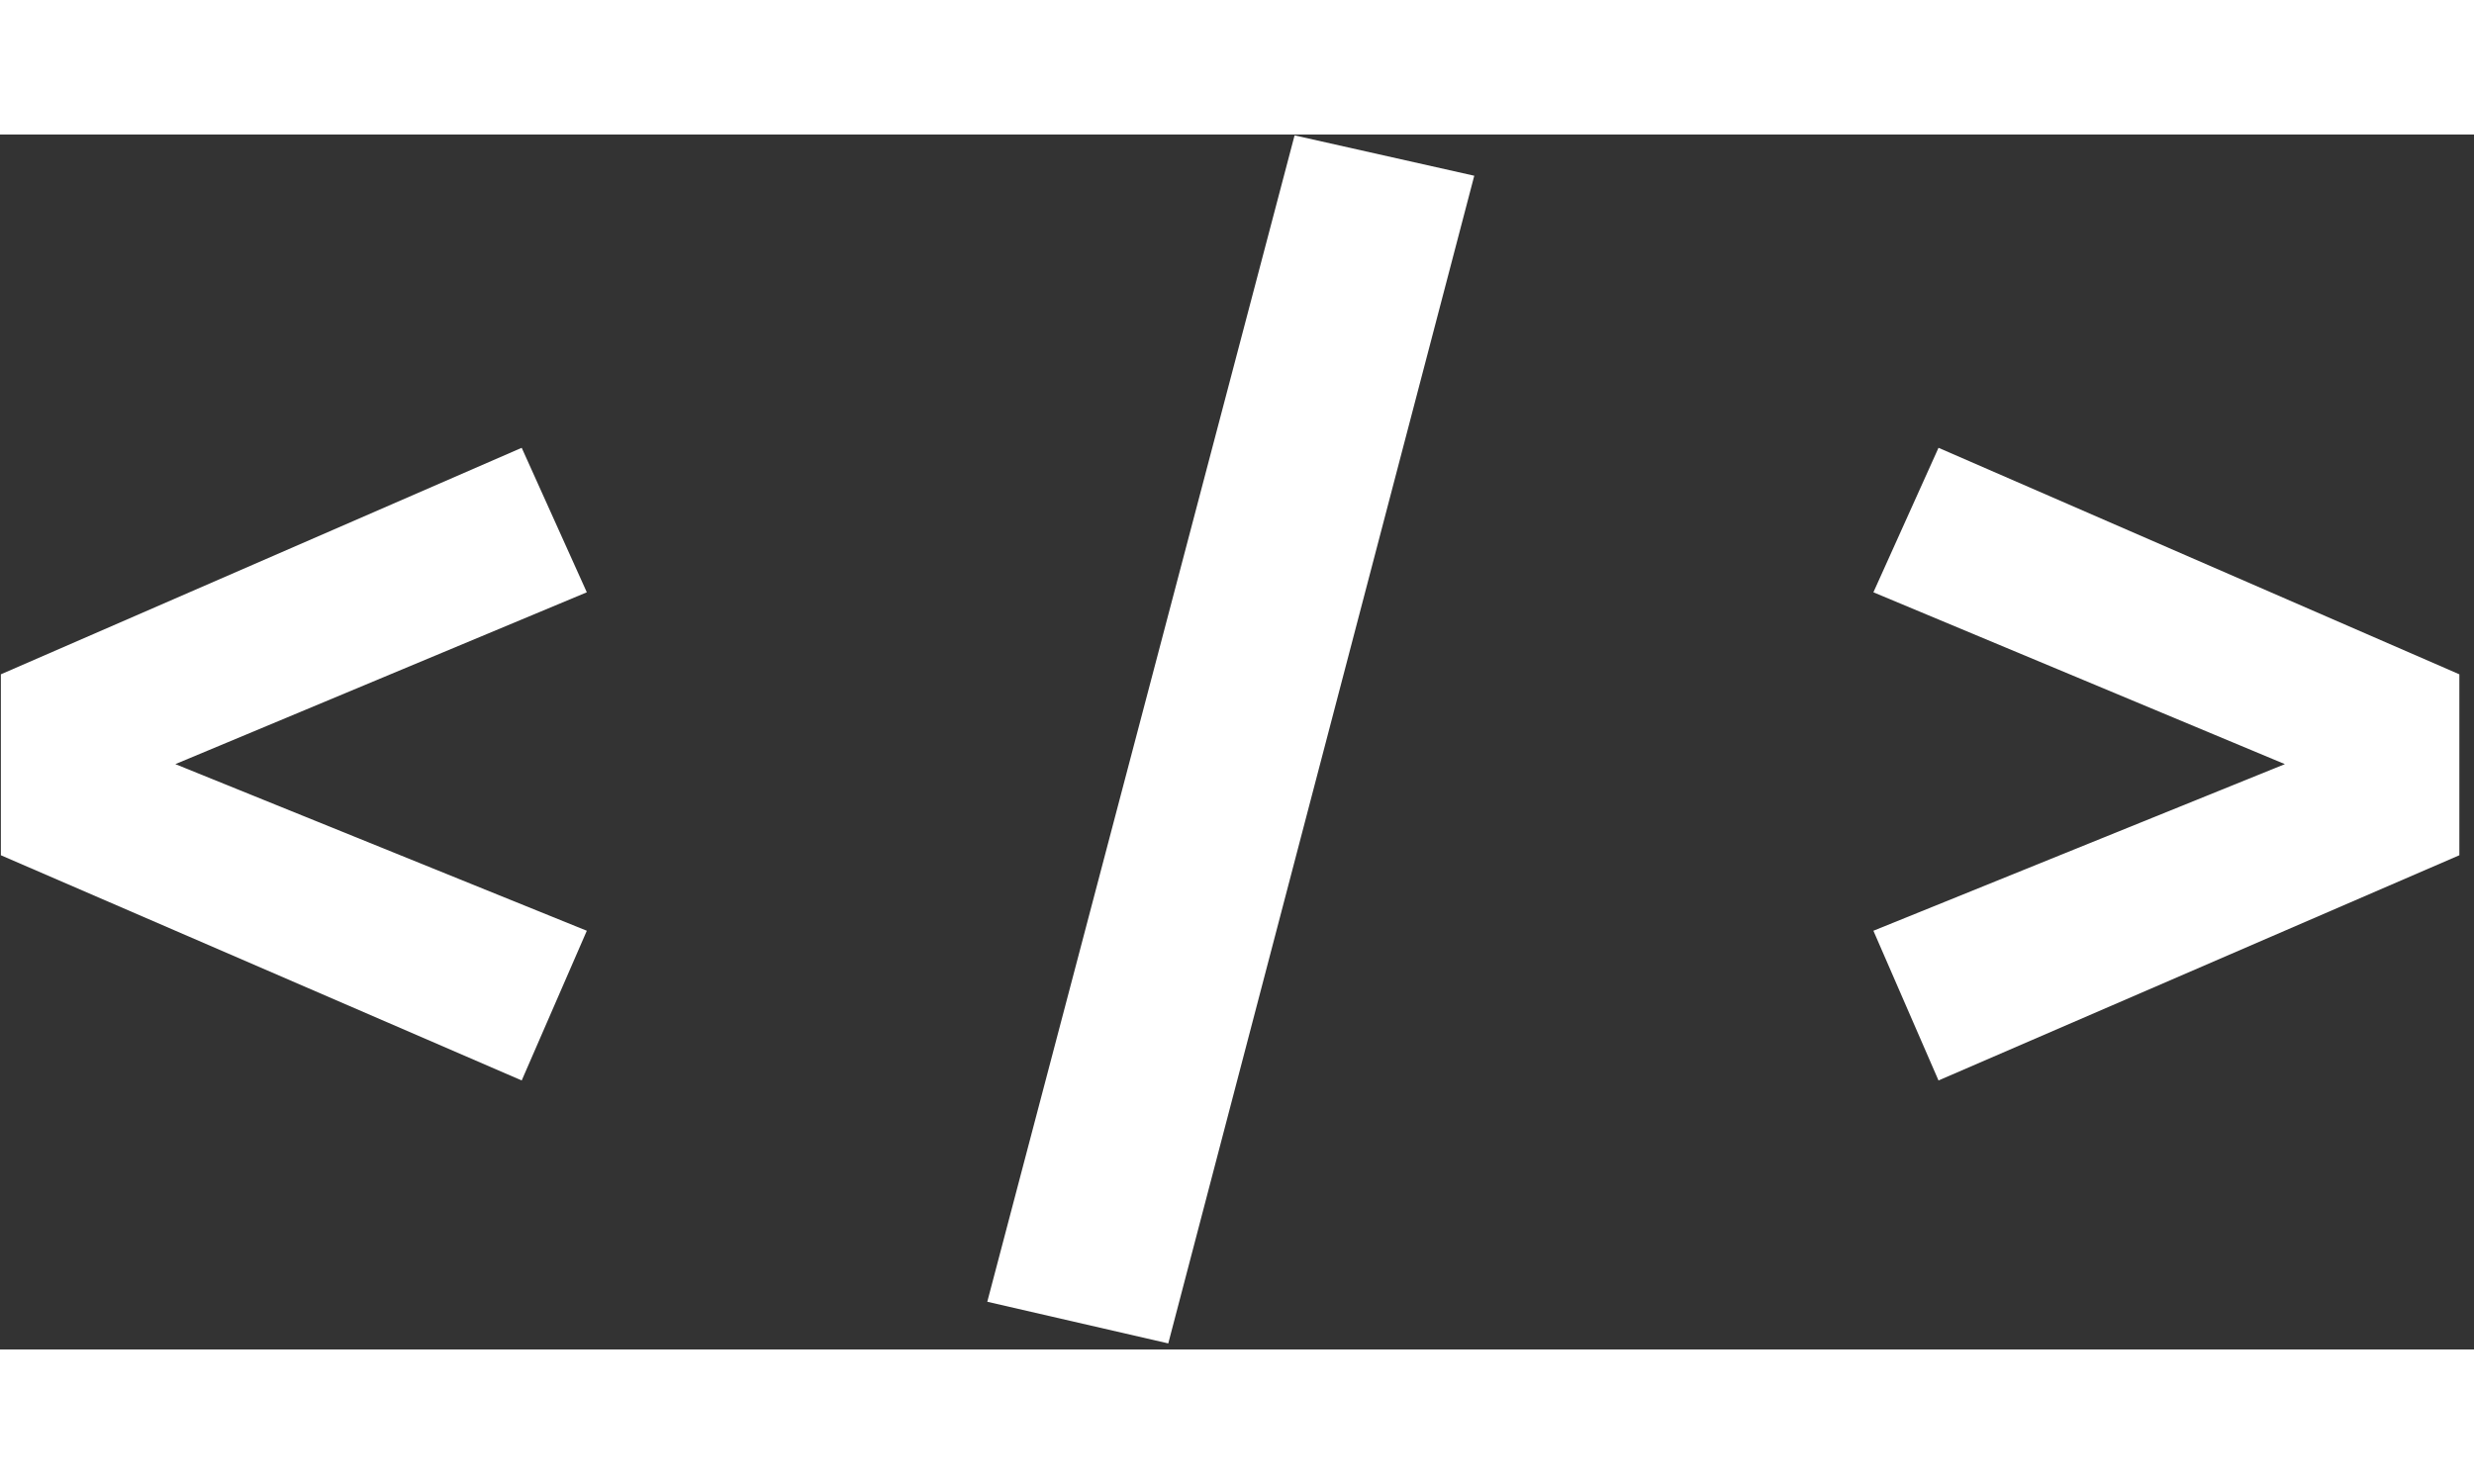 <svg width="50" height="30" viewBox="0 0 114 56" fill="none" xmlns="http://www.w3.org/2000/svg">
<rect x="0" y="0" width="114" height="56" fill="#333333" stroke="none"/>
<path d="M24.04 14.44L27.04 21.1L8.08 29.02L27.04 36.7L24.04 43.6L0.04 33.22V24.88L24.04 14.44ZM59.653 0.04L67.933 1.9L53.833 55.72L45.493 53.8L59.653 0.04ZM89.325 14.44L113.325 24.88V33.22L89.325 43.6L86.325 36.7L105.285 29.02L86.325 21.1L89.325 14.44Z" fill="white"/>
</svg>
